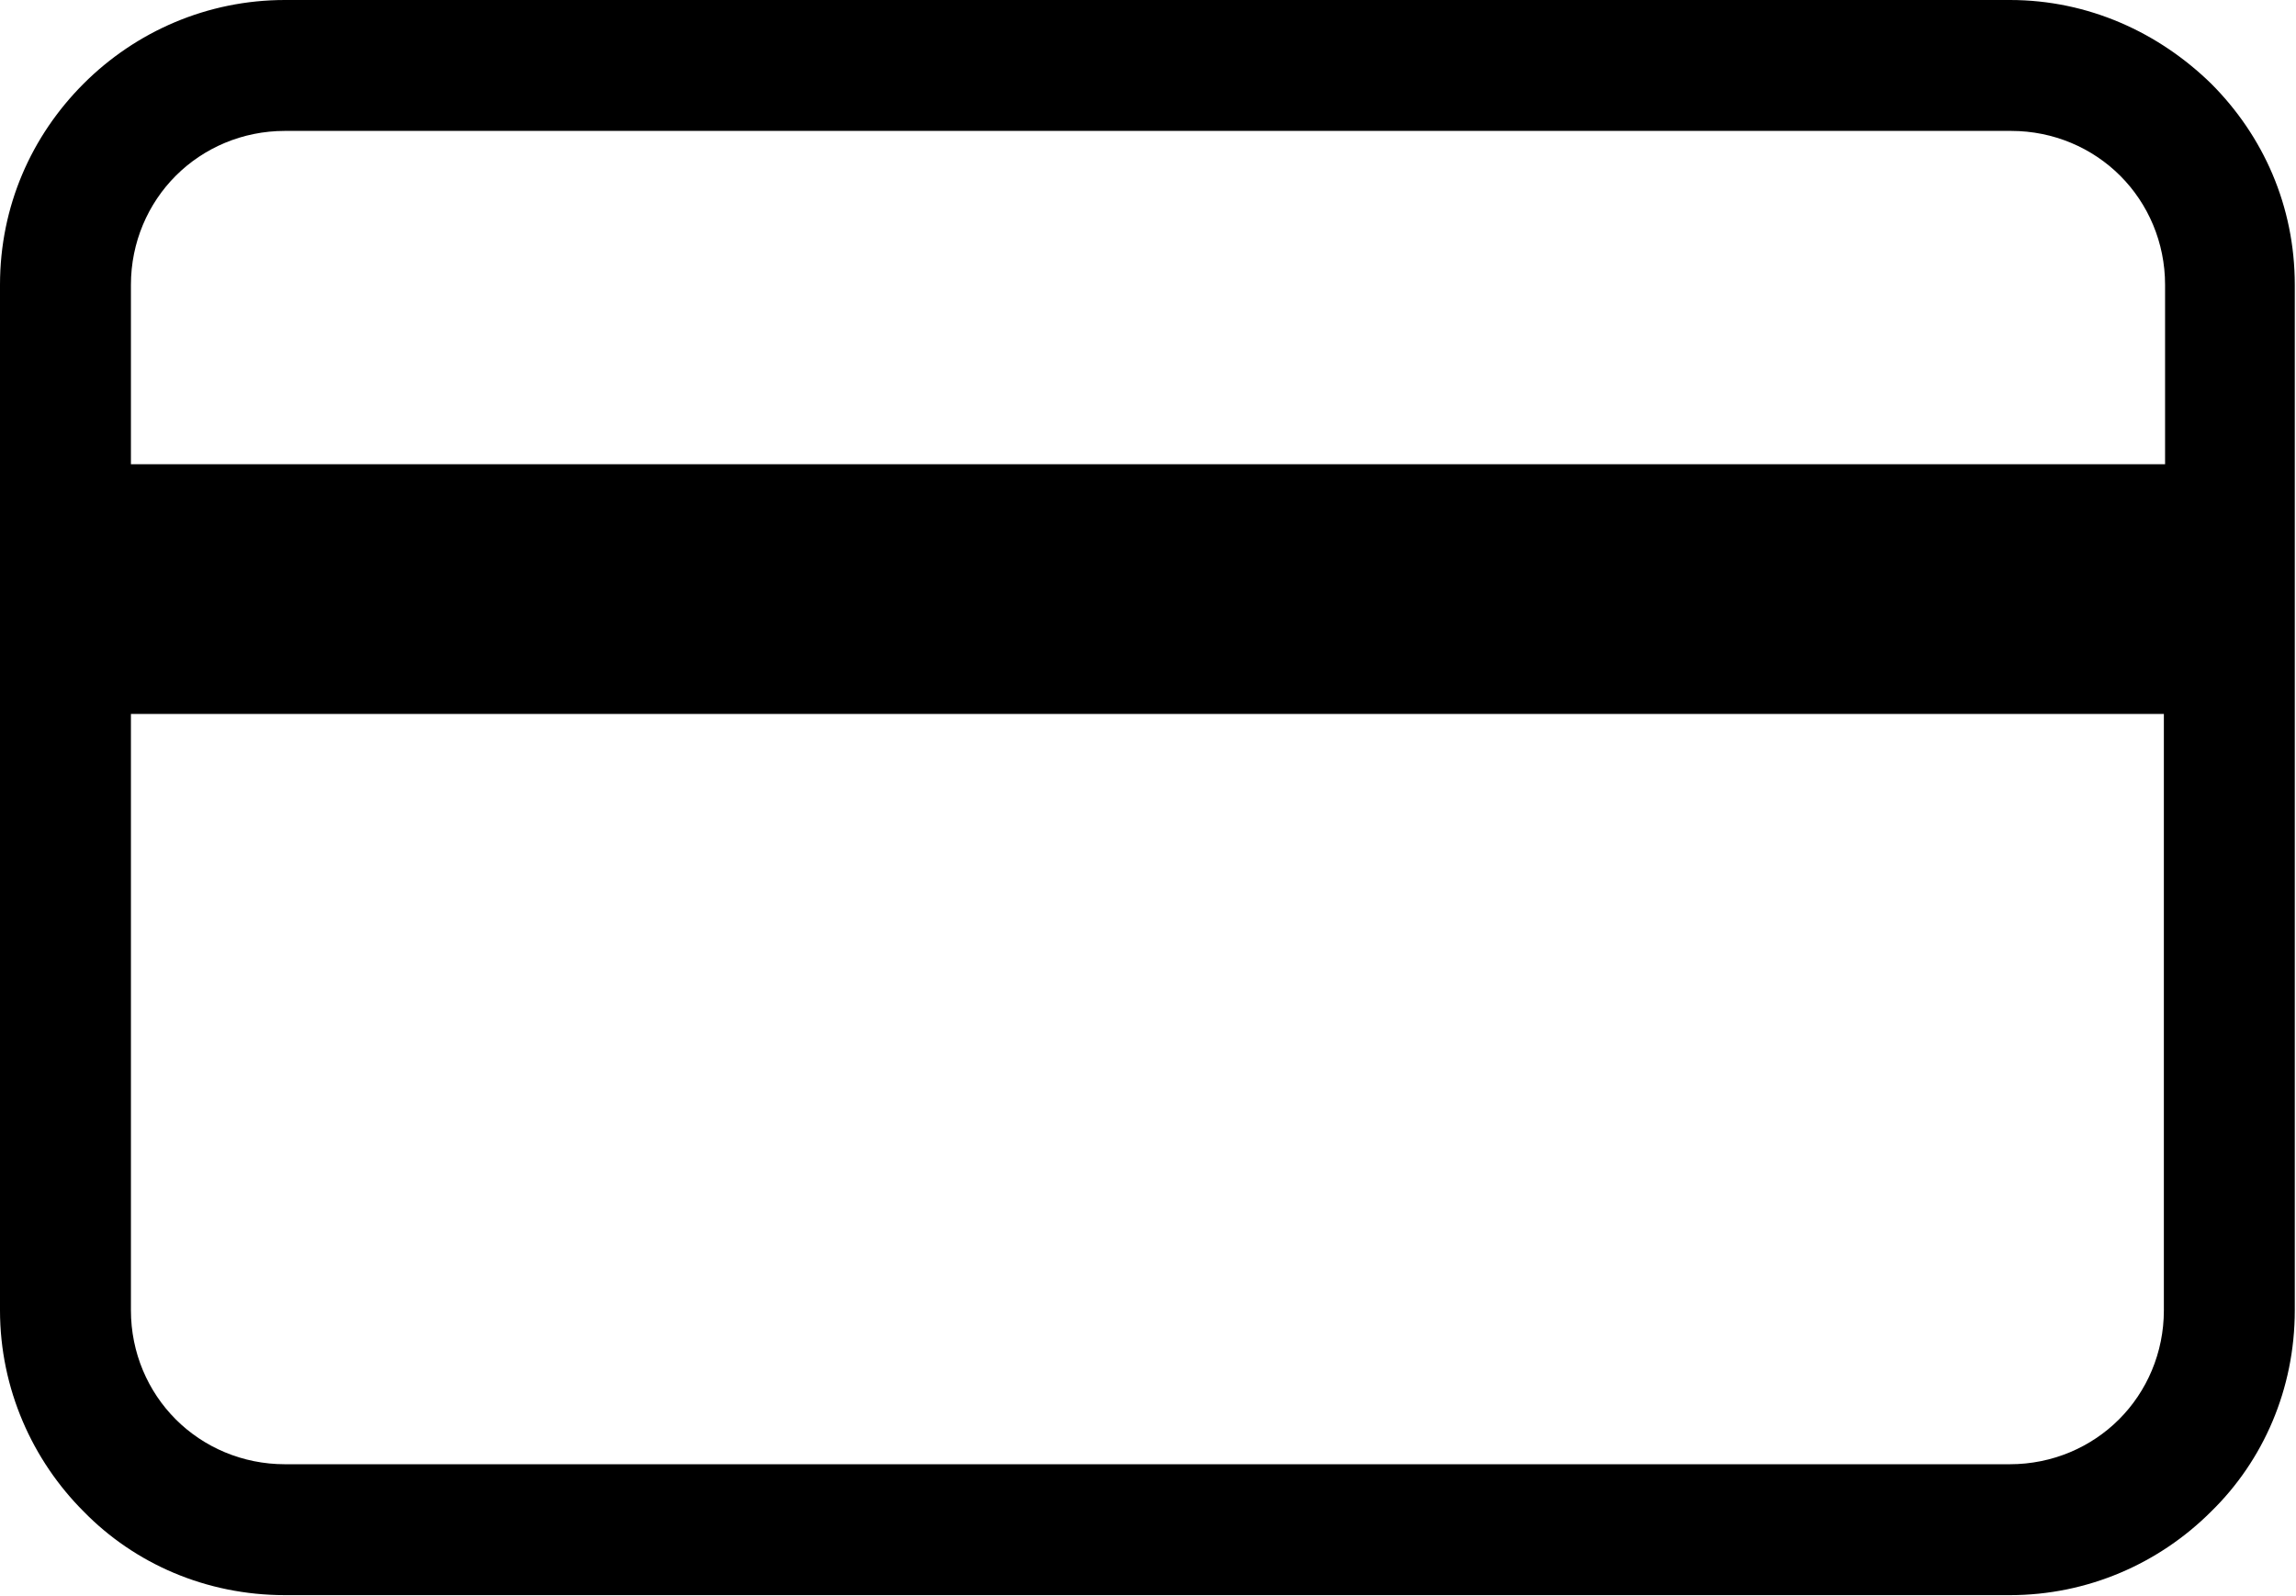 <?xml version="1.0" encoding="utf-8"?>
<!-- Generator: Adobe Illustrator 21.1.0, SVG Export Plug-In . SVG Version: 6.00 Build 0)  -->
<svg version="1.1" id="Слой_1" xmlns="http://www.w3.org/2000/svg" xmlns:xlink="http://www.w3.org/1999/xlink" x="0px" y="0px"
	 viewBox="0 0 189.4 131.7" style="enable-background:new 0 0 189.4 131.7;" xml:space="preserve">
<g id="Слой_x0020_1">
	<path d="M23.5,0h142.3c6.5,0,12.3,2.7,16.6,6.9l0,0c4.3,4.3,6.9,10.1,6.9,16.6v84.6c0,6.5-2.6,12.4-6.9,16.6
		c-4.3,4.3-10.2,6.9-16.6,6.9H23.5c-6.5,0-12.4-2.6-16.6-6.9l0,0C2.7,120.5,0,114.6,0,108.1V23.5c0-6.5,2.6-12.3,6.9-16.6l0,0
		C11.2,2.6,17.1,0,23.5,0z M10.8,38.3h167.8V23.5c0-3.5-1.4-6.7-3.7-9v0c-2.3-2.3-5.5-3.7-9-3.7H23.5c-3.5,0-6.7,1.4-9,3.7l0,0
		c-2.3,2.3-3.7,5.5-3.7,9C10.8,23.5,10.8,38.3,10.8,38.3z M178.6,58.9H10.8v49.2c0,3.5,1.4,6.7,3.7,9h0c2.3,2.3,5.5,3.7,9,3.7h142.3
		c3.5,0,6.7-1.4,9-3.7c2.3-2.3,3.7-5.5,3.7-9V58.9z"/>
</g>
</svg>
